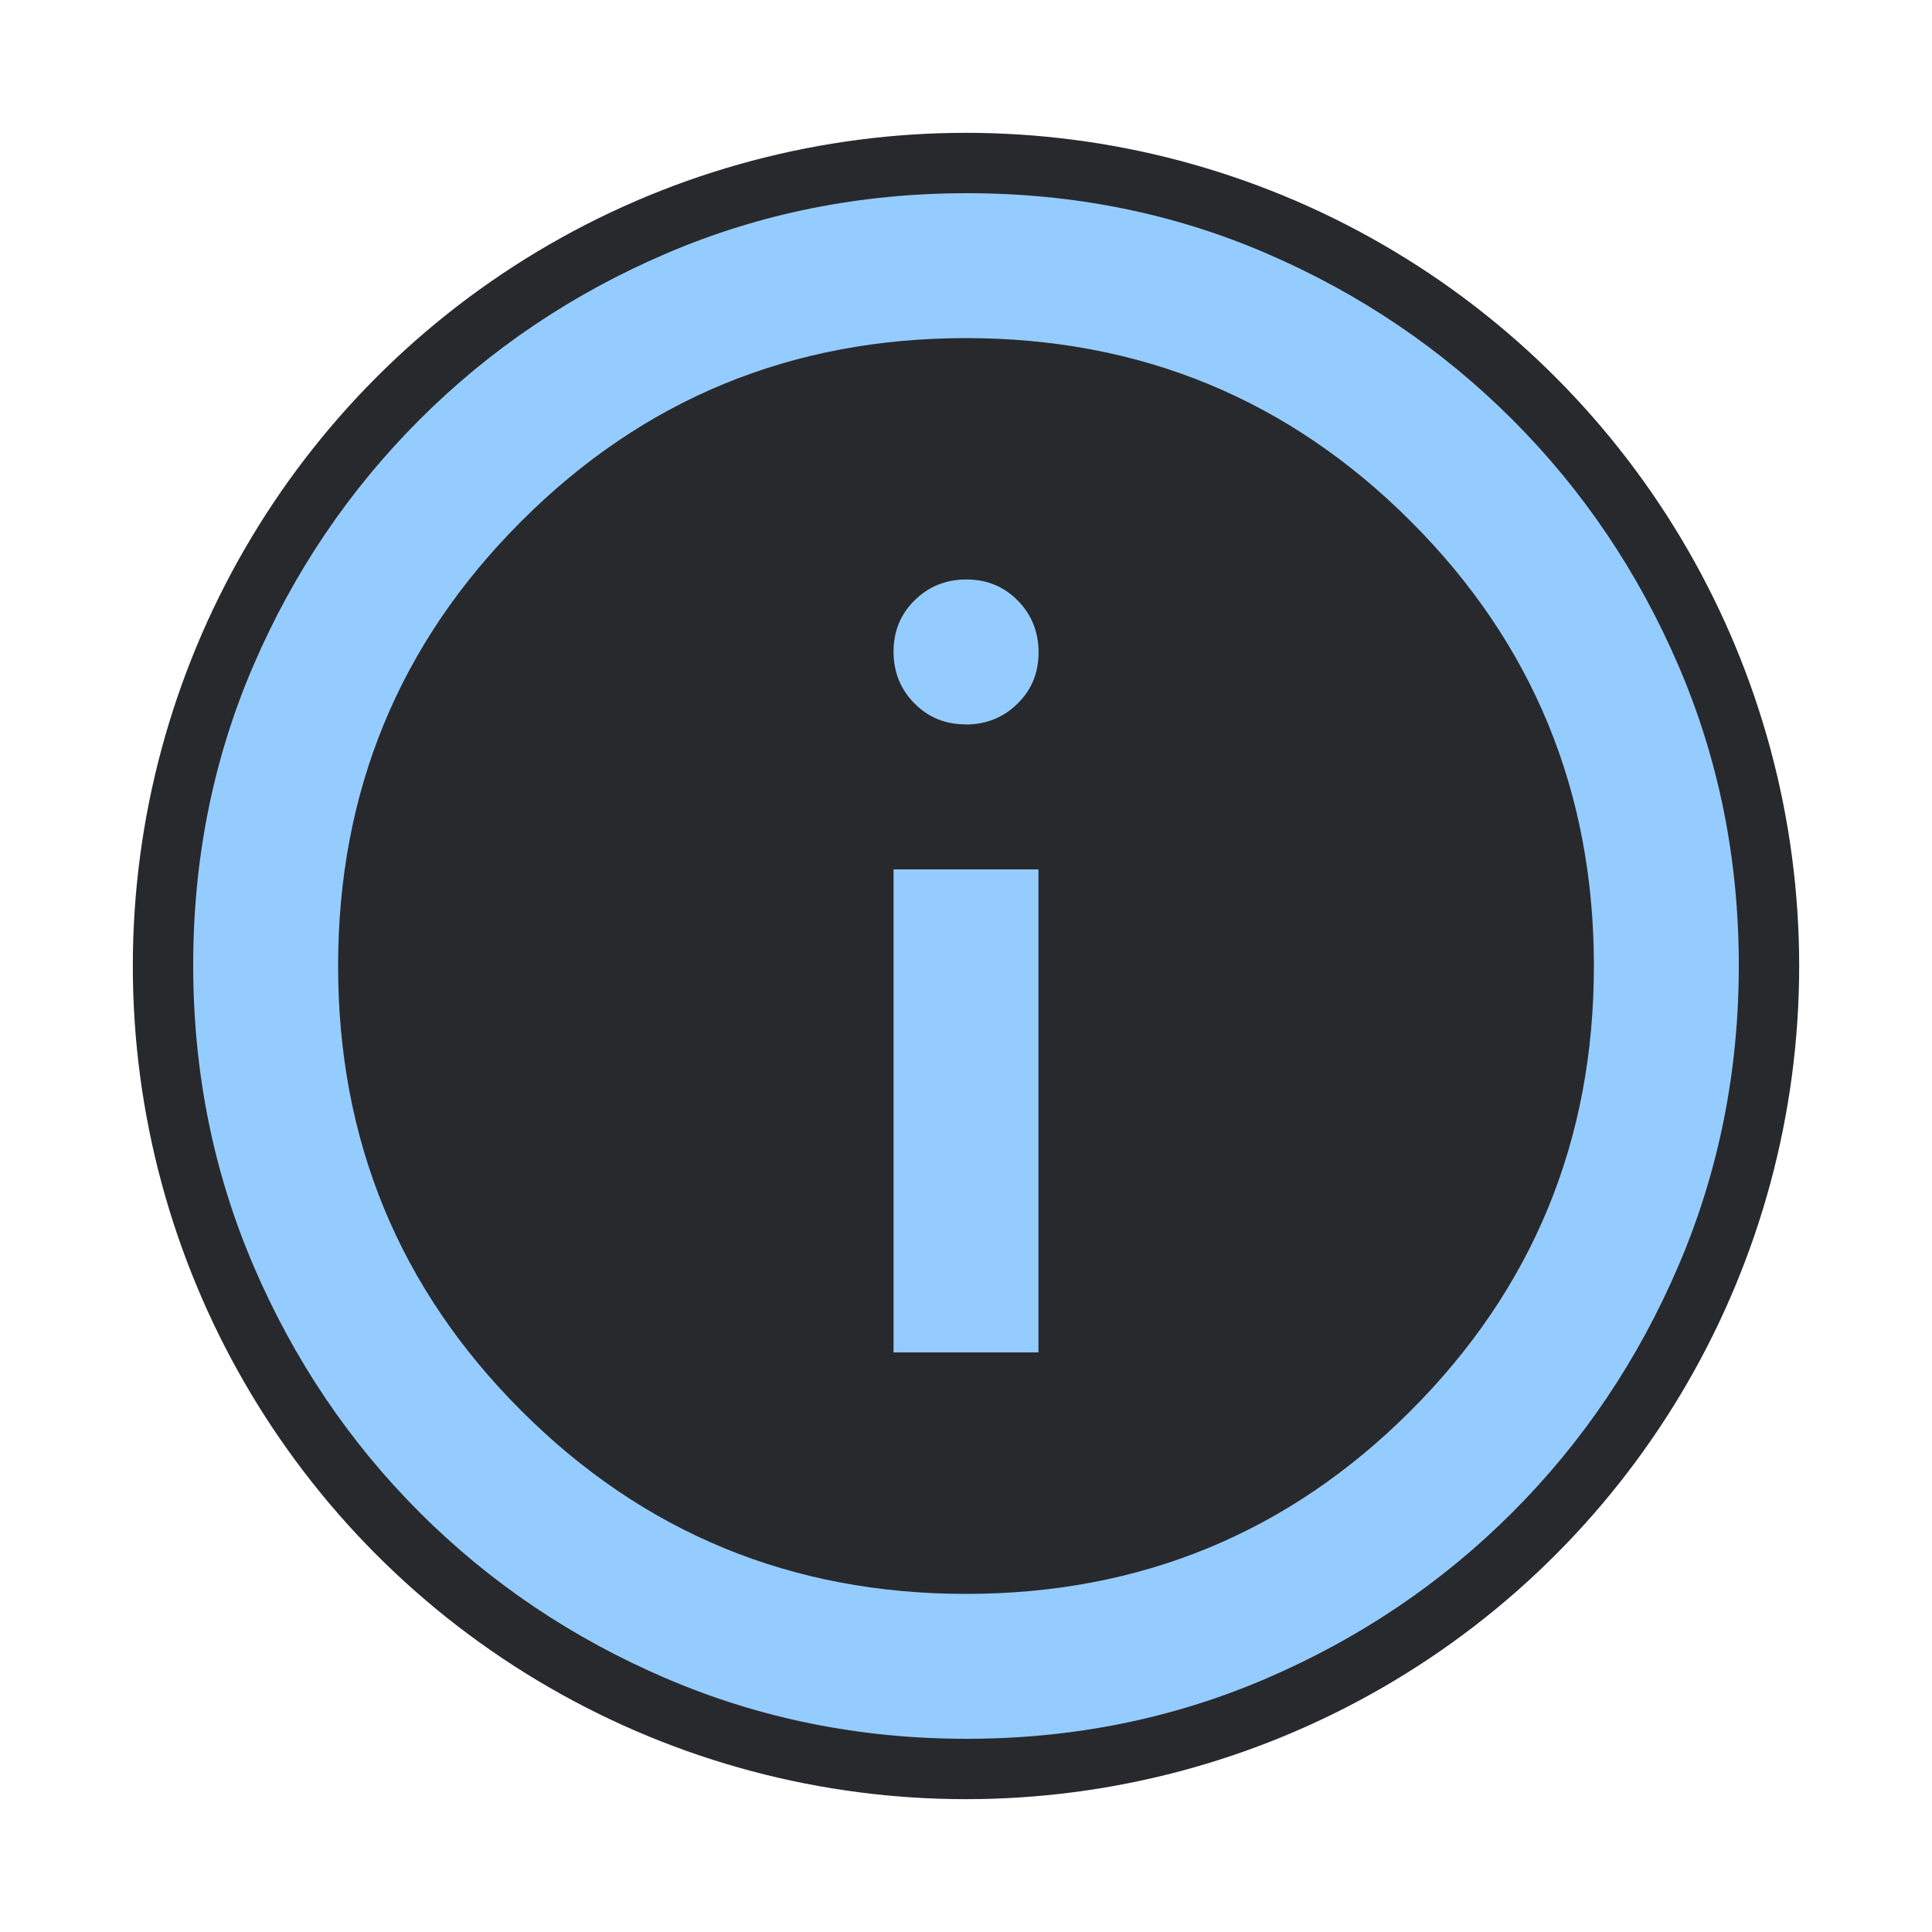 <svg height="16" width="16" xmlns="http://www.w3.org/2000/svg">
  <style type="text/css" id="current-color-scheme">
    .ColorScheme-Accent {
      color: #95ccff;
    }

    .ColorScheme-Background {
      color: #28292d;
    }
  </style>
  <circle cx="8" cy="8" r="6.4" class="ColorScheme-Background" fill="currentColor" stroke="currentColor" />
  <path
    d="M 7.4,11.2 H 8.6 V 7.2 H 7.4 Z m 0.597,-5.2 q 0.254,0 0.429,-0.172 0.175,-0.171 0.175,-0.425 0,-0.254 -0.172,-0.429 -0.172,-0.175 -0.425,-0.175 -0.254,0 -0.429,0.172 -0.175,0.172 -0.175,0.425 0,0.254 0.172,0.428 0.172,0.175 0.425,0.175 z m 0.008,8.4 q -1.321,0 -2.488,-0.5 -1.167,-0.5 -2.042,-1.375 -0.875,-0.875 -1.375,-2.041 Q 1.6,9.318 1.6,7.992 1.6,6.667 2.1,5.508 2.6,4.35 3.475,3.475 4.35,2.6 5.516,2.1 6.682,1.6 8.008,1.6 q 1.326,0 2.484,0.5 1.158,0.5 2.033,1.375 0.875,0.875 1.375,2.037 0.5,1.162 0.5,2.483 0,1.321 -0.5,2.488 -0.5,1.167 -1.375,2.042 -0.875,0.875 -2.037,1.375 -1.162,0.5 -2.483,0.5 z m -0.005,-1.2 q 2.167,0 3.683,-1.517 1.517,-1.517 1.517,-3.683 0,-2.167 -1.517,-3.683 -1.517,-1.517 -3.683,-1.517 -2.167,0 -3.683,1.517 Q 2.8,5.833 2.8,8 q 0,2.167 1.517,3.683 1.517,1.517 3.683,1.517 z m 0,-5.2 z"
    class="ColorScheme-Accent" fill="currentColor" />
</svg>